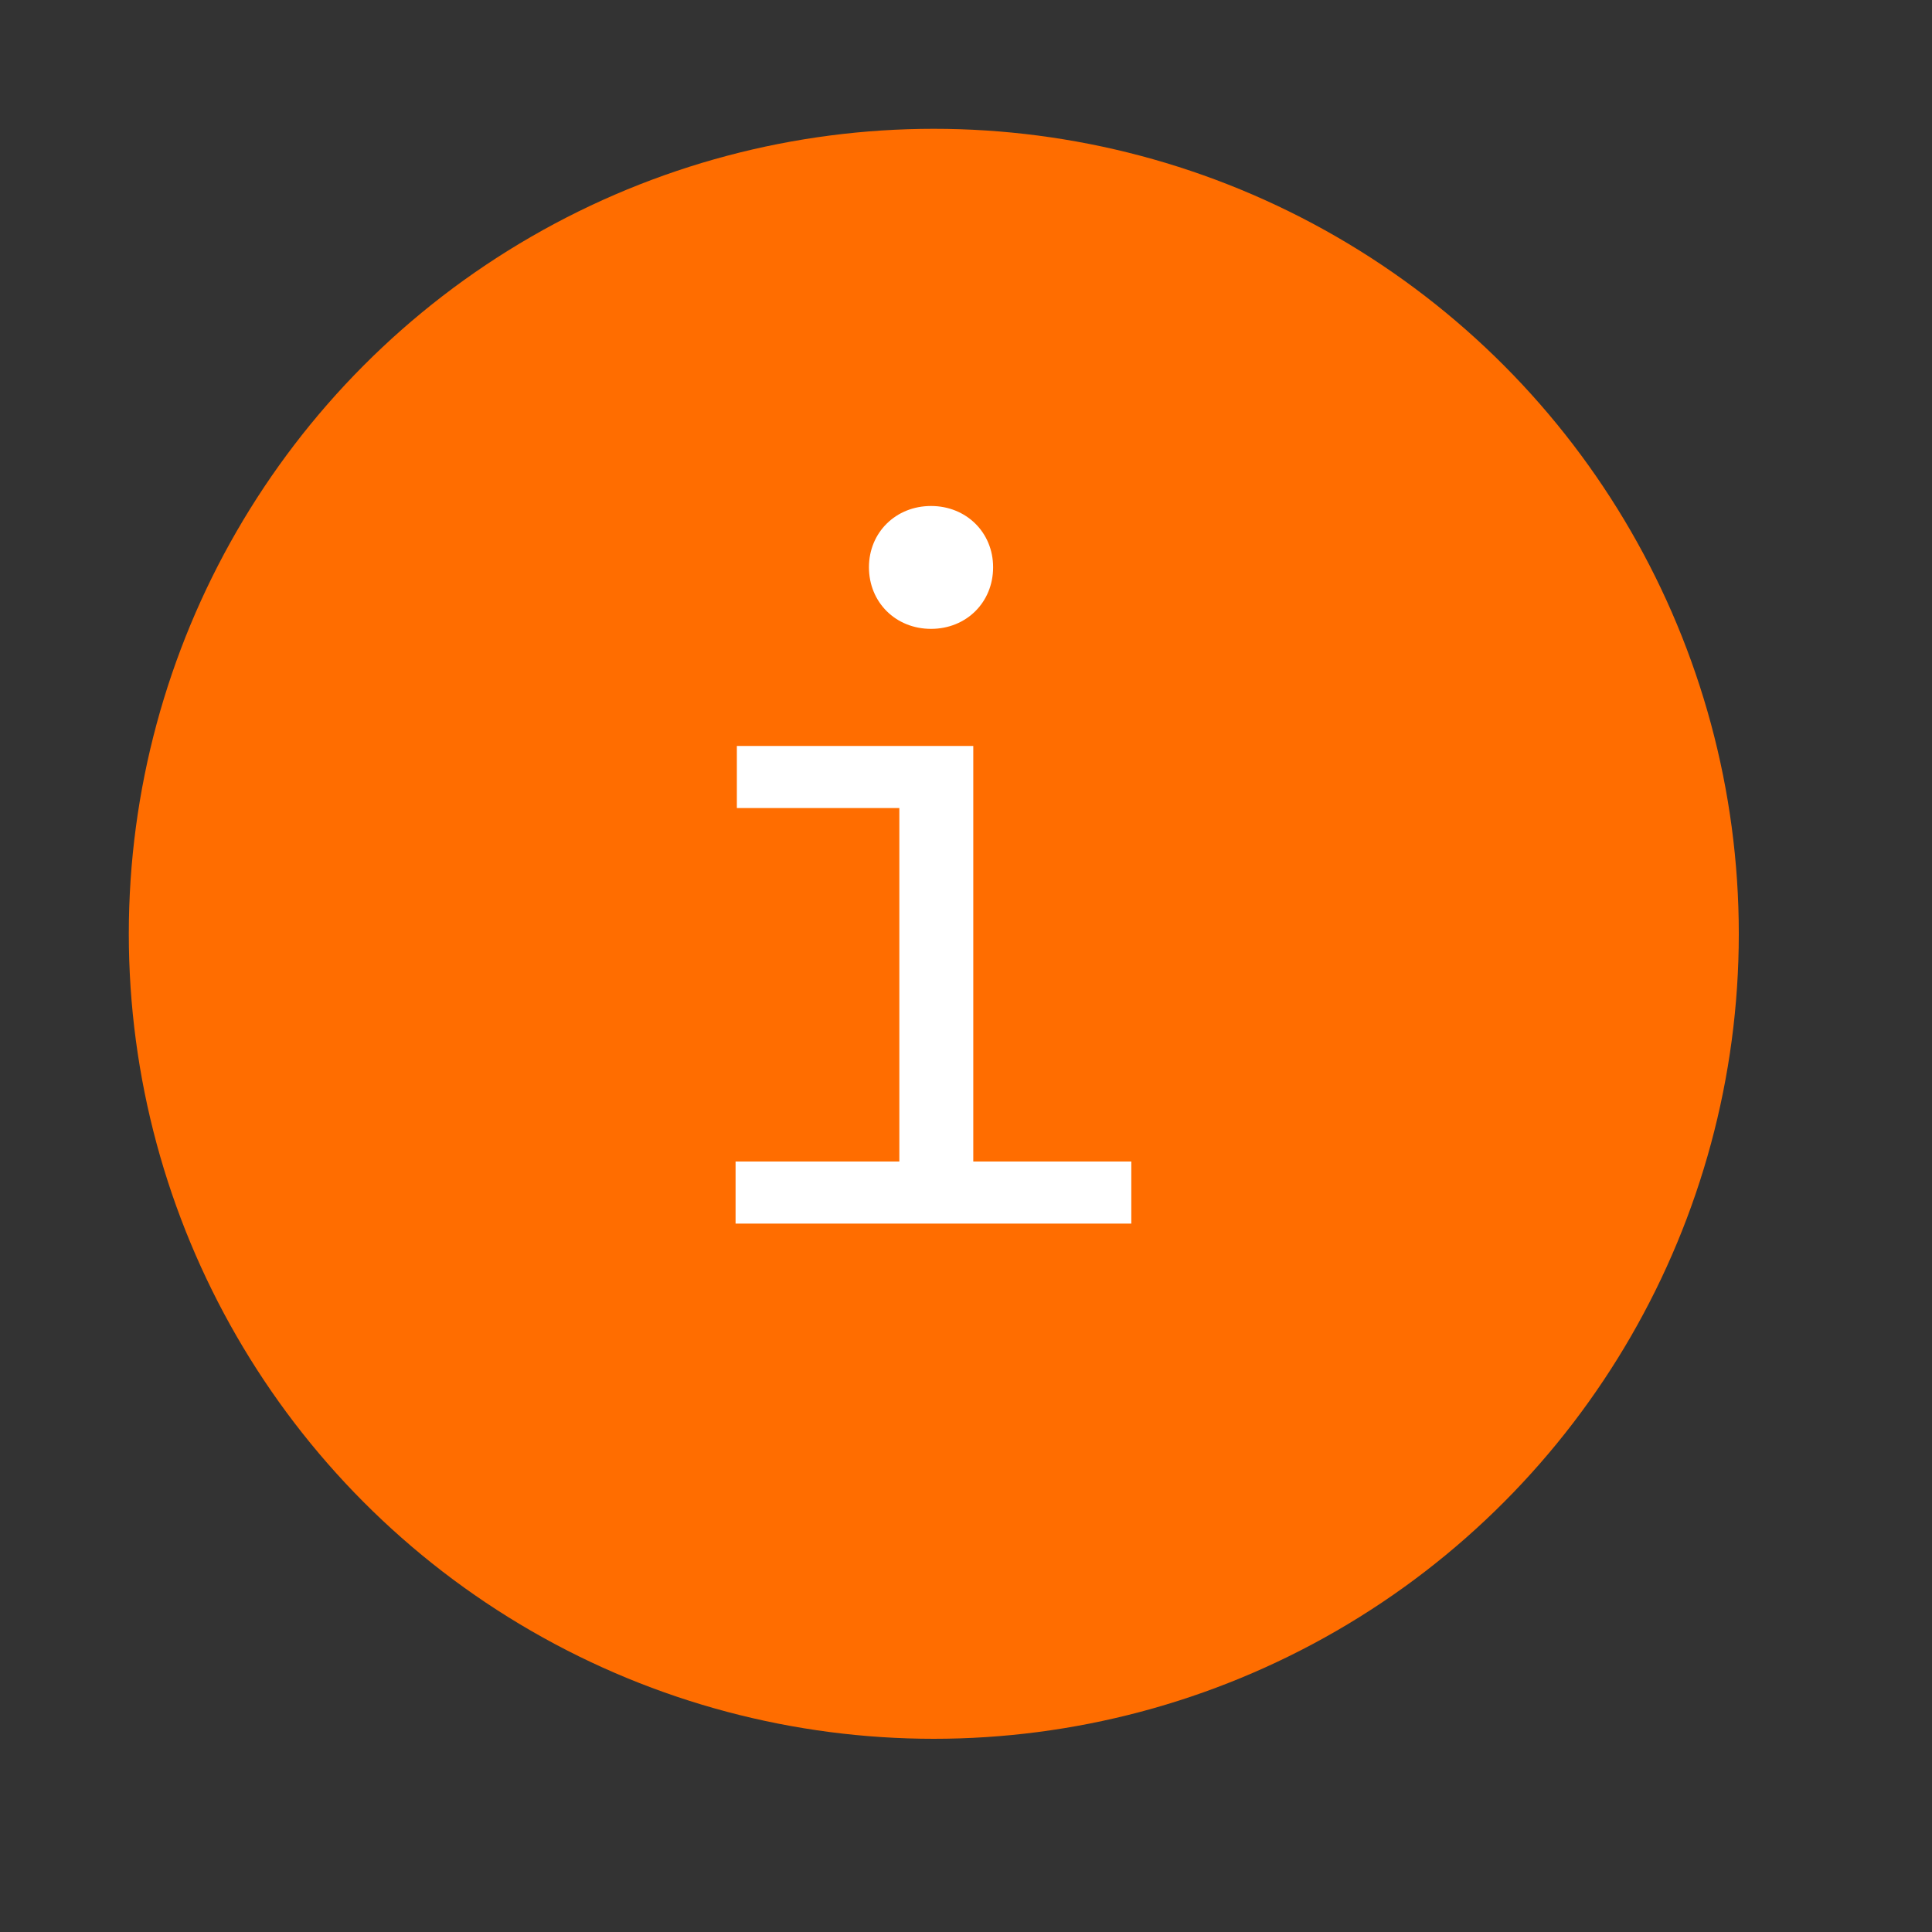 <svg width="30" height="30" viewBox="0 0 30 30" fill="none" xmlns="http://www.w3.org/2000/svg">
<rect x="0" y="0" width="30" height="30" fill="#333333" stroke="none"/>
<g id="Frame 2087325792">
<circle id="Ellipse 4686" cx="14.5" cy="14.5" r="12.5" fill="#FF6D00"/>
<path id="i" d="M14.457 9.765C15.004 9.765 15.421 9.354 15.421 8.808C15.421 8.268 15.004 7.857 14.457 7.857C13.91 7.857 13.493 8.268 13.493 8.808C13.493 9.354 13.91 9.765 14.457 9.765ZM17.567 19V18.036H15.113V11.583H11.442V12.547H13.965V18.036H11.422V19H17.567Z" fill="white"/>
</g>
</svg>
